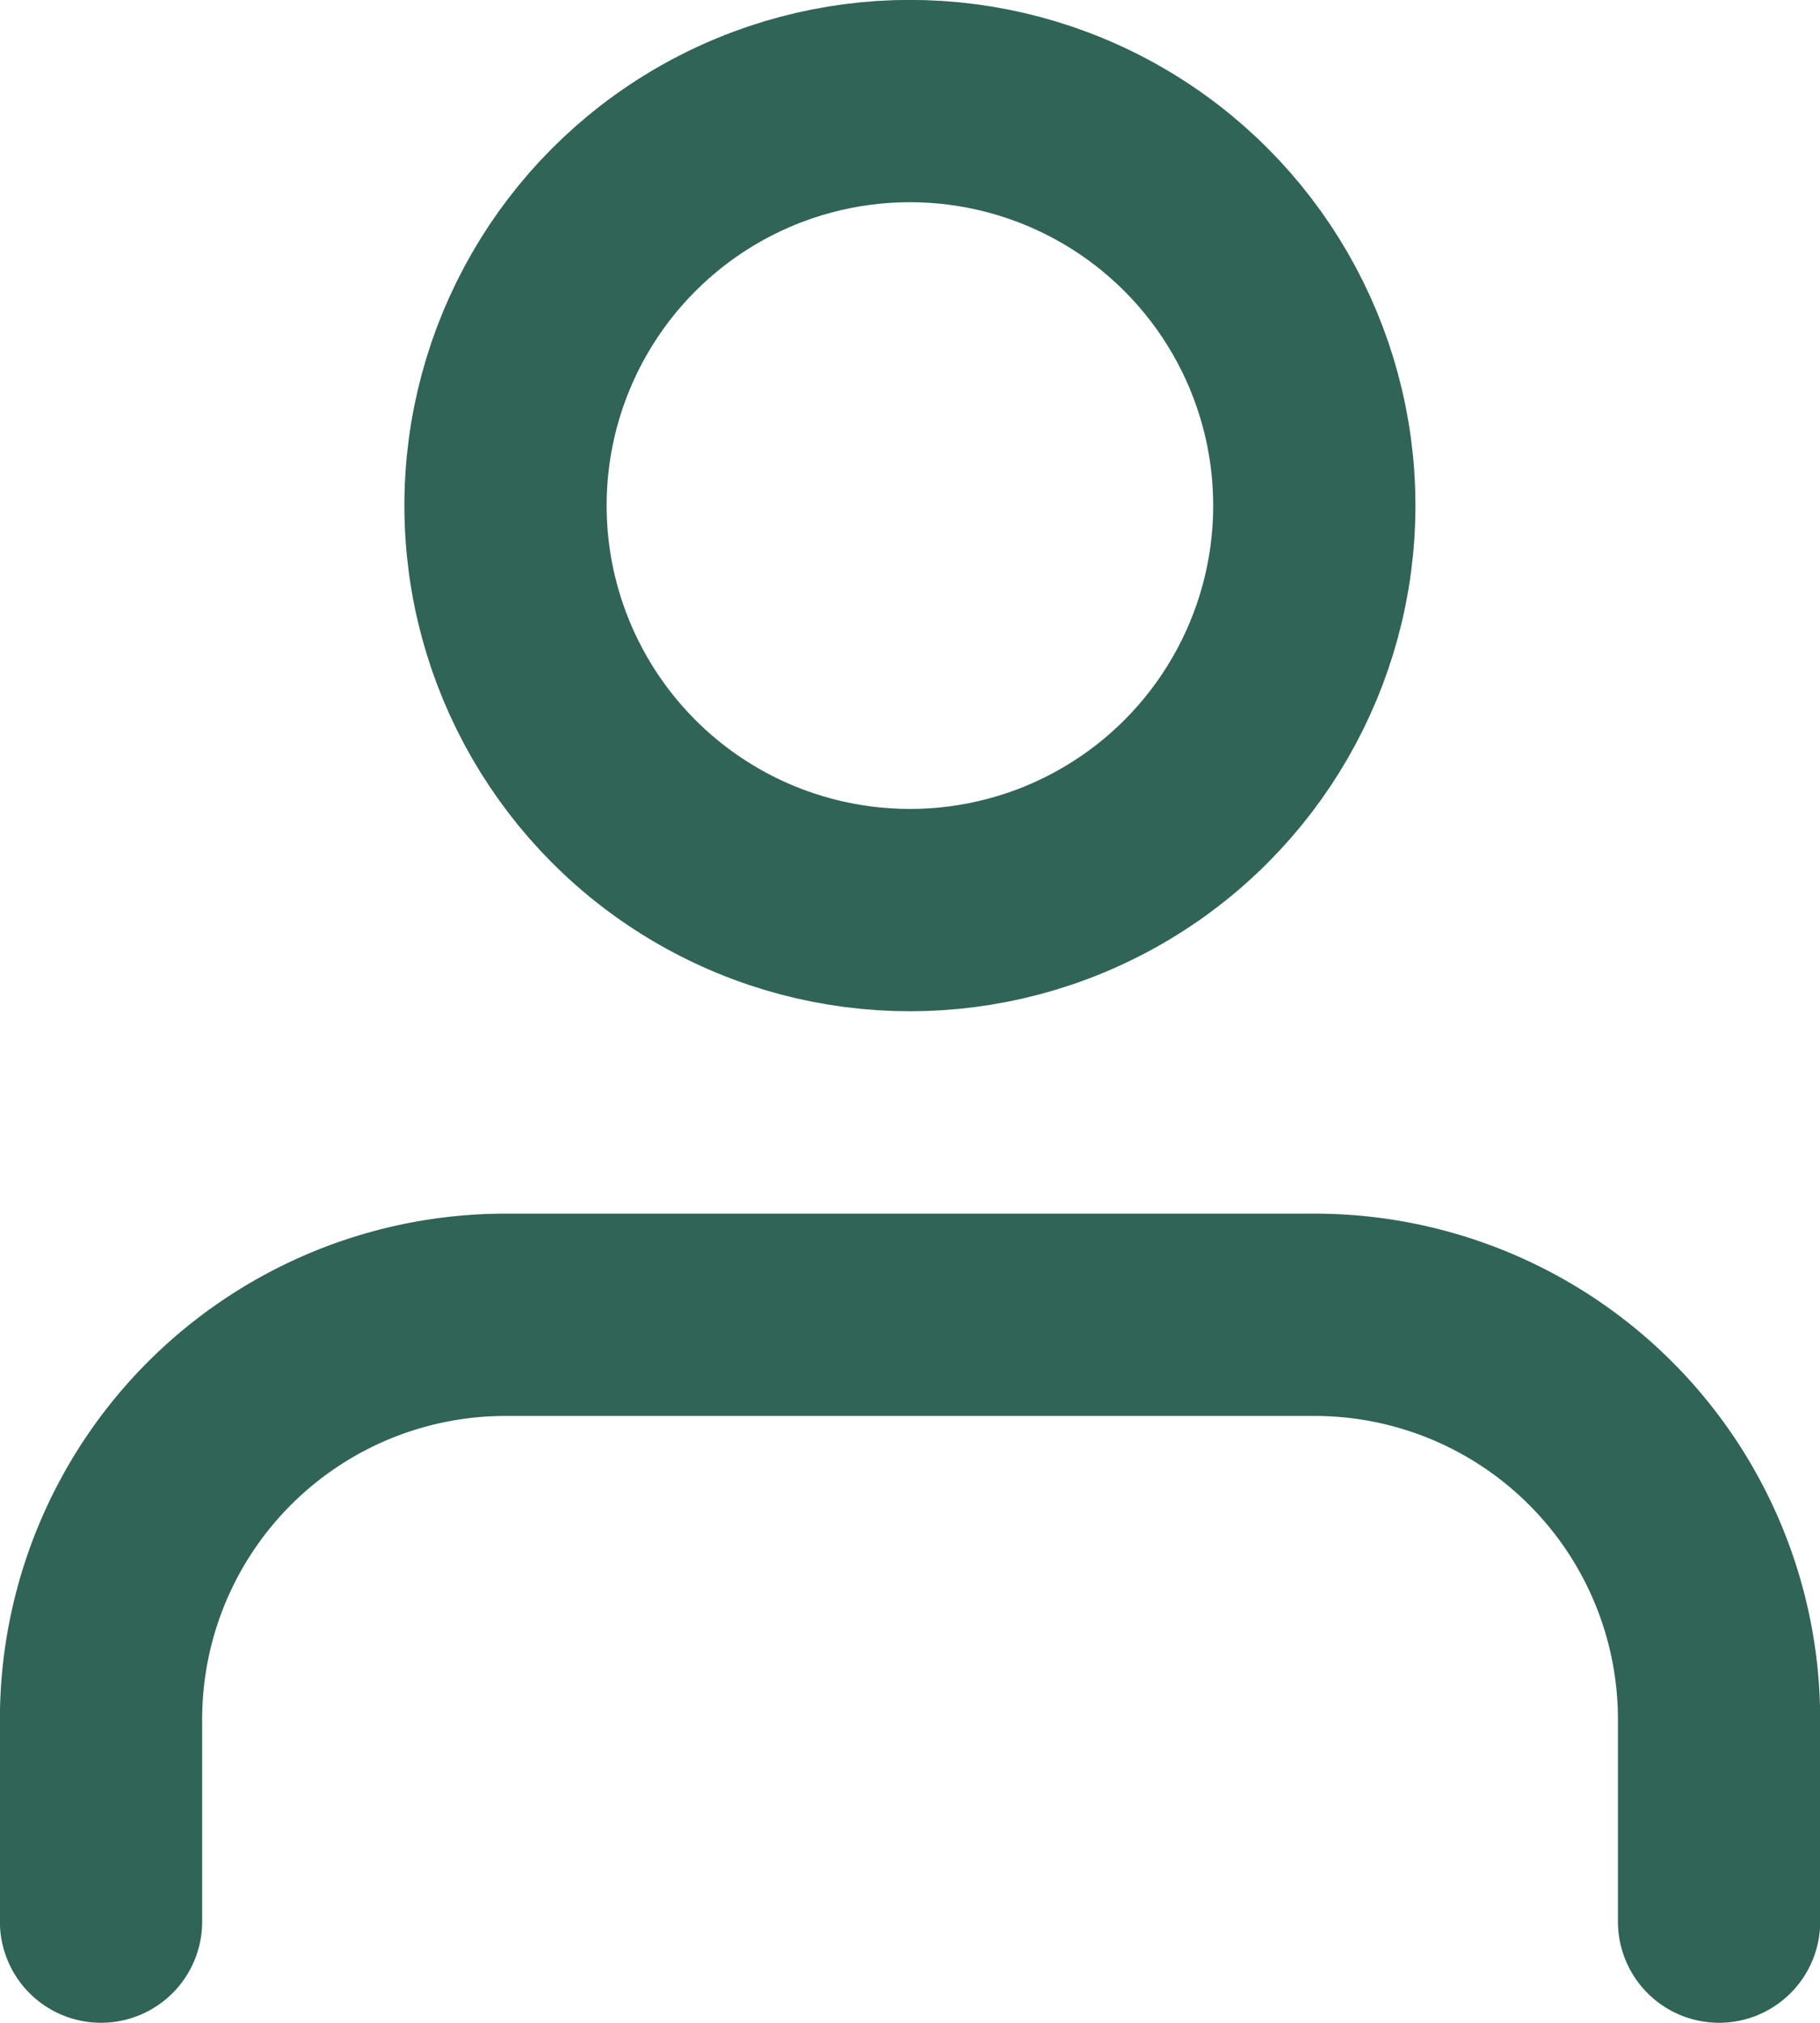 <svg xmlns="http://www.w3.org/2000/svg" width="20.428" height="22.697" viewBox="0 0 20.428 22.697">
  <g id="Icon" transform="translate(-0.032 1.103)">
    <rect id="Area" width="20.427" height="20.427" transform="translate(0.032 0.032)" fill="#fcfcfc" opacity="0"/>
    <g id="Icon-2" data-name="Icon" transform="translate(0.001 0.001)">
      <path id="c8514d97-20c3-49f6-8c58-f92b8740fe81" d="M22.7,23.832v-2.27a4.54,4.54,0,0,0-4.54-4.539H9.079a4.54,4.54,0,0,0-4.54,4.539v2.27" transform="translate(-3.374 -3.374)" fill="none" stroke="#2F6456" stroke-linecap="round" stroke-linejoin="round" stroke-width="2.27"/>
      <circle id="_1b2c6b63-067f-4fd2-a118-3702bbd8c58f" data-name="1b2c6b63-067f-4fd2-a118-3702bbd8c58f" cx="4.539" cy="4.539" r="4.539" transform="translate(5.705 0.03)" fill="none" stroke="#2F6456" stroke-linecap="round" stroke-linejoin="round" stroke-width="2.27"/>
    </g>
  </g>
</svg>
